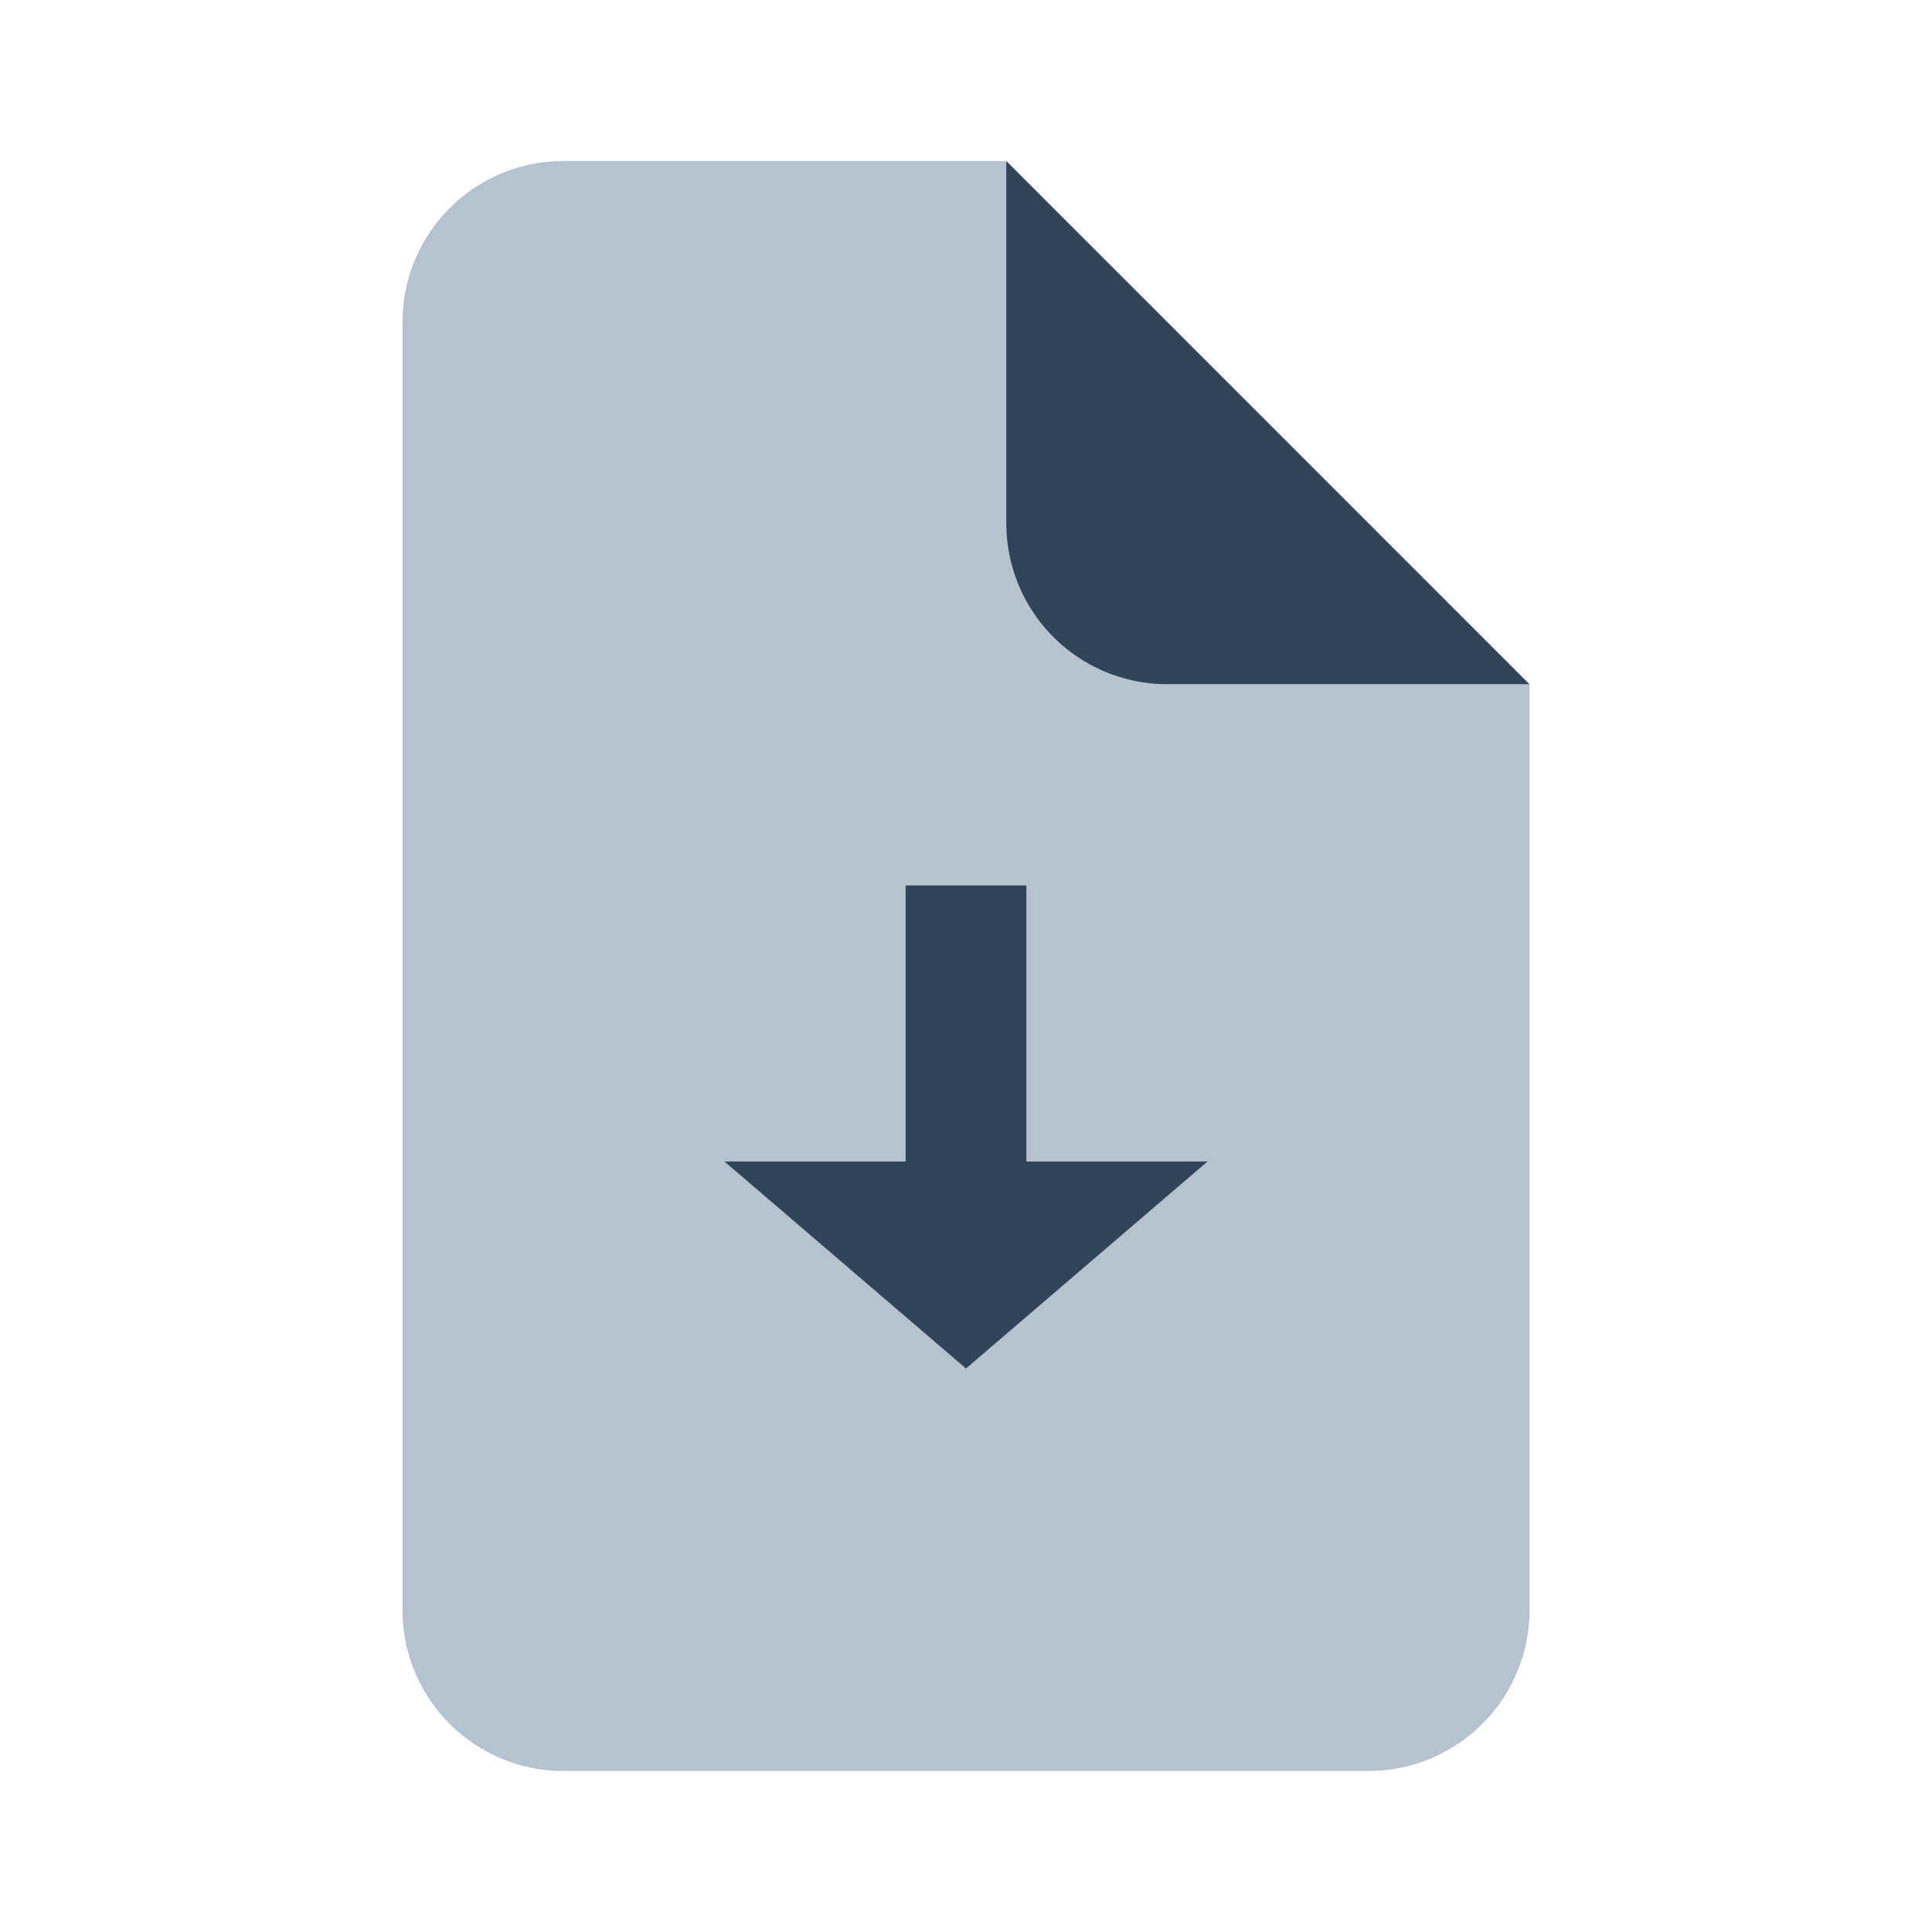<svg xmlns="http://www.w3.org/2000/svg" width="24" height="24" viewBox="0 0 24 24">
  <g fill="none" fill-rule="evenodd">
    <path fill="#B6C2CD" d="M14.5 8.5H19V20a2 2 0 01-2 2H7a2 2 0 01-2-2V4a2 2 0 012-2h5.5v4.5a2 2 0 002 2z"/>
    <path fill="#324558" d="M12.5 2L19 8.5h-4.5a2 2 0 01-2-2V2zM12 17l-3-2.571h2.25V11h1.5v3.429H15z"/>
  </g>
</svg>
